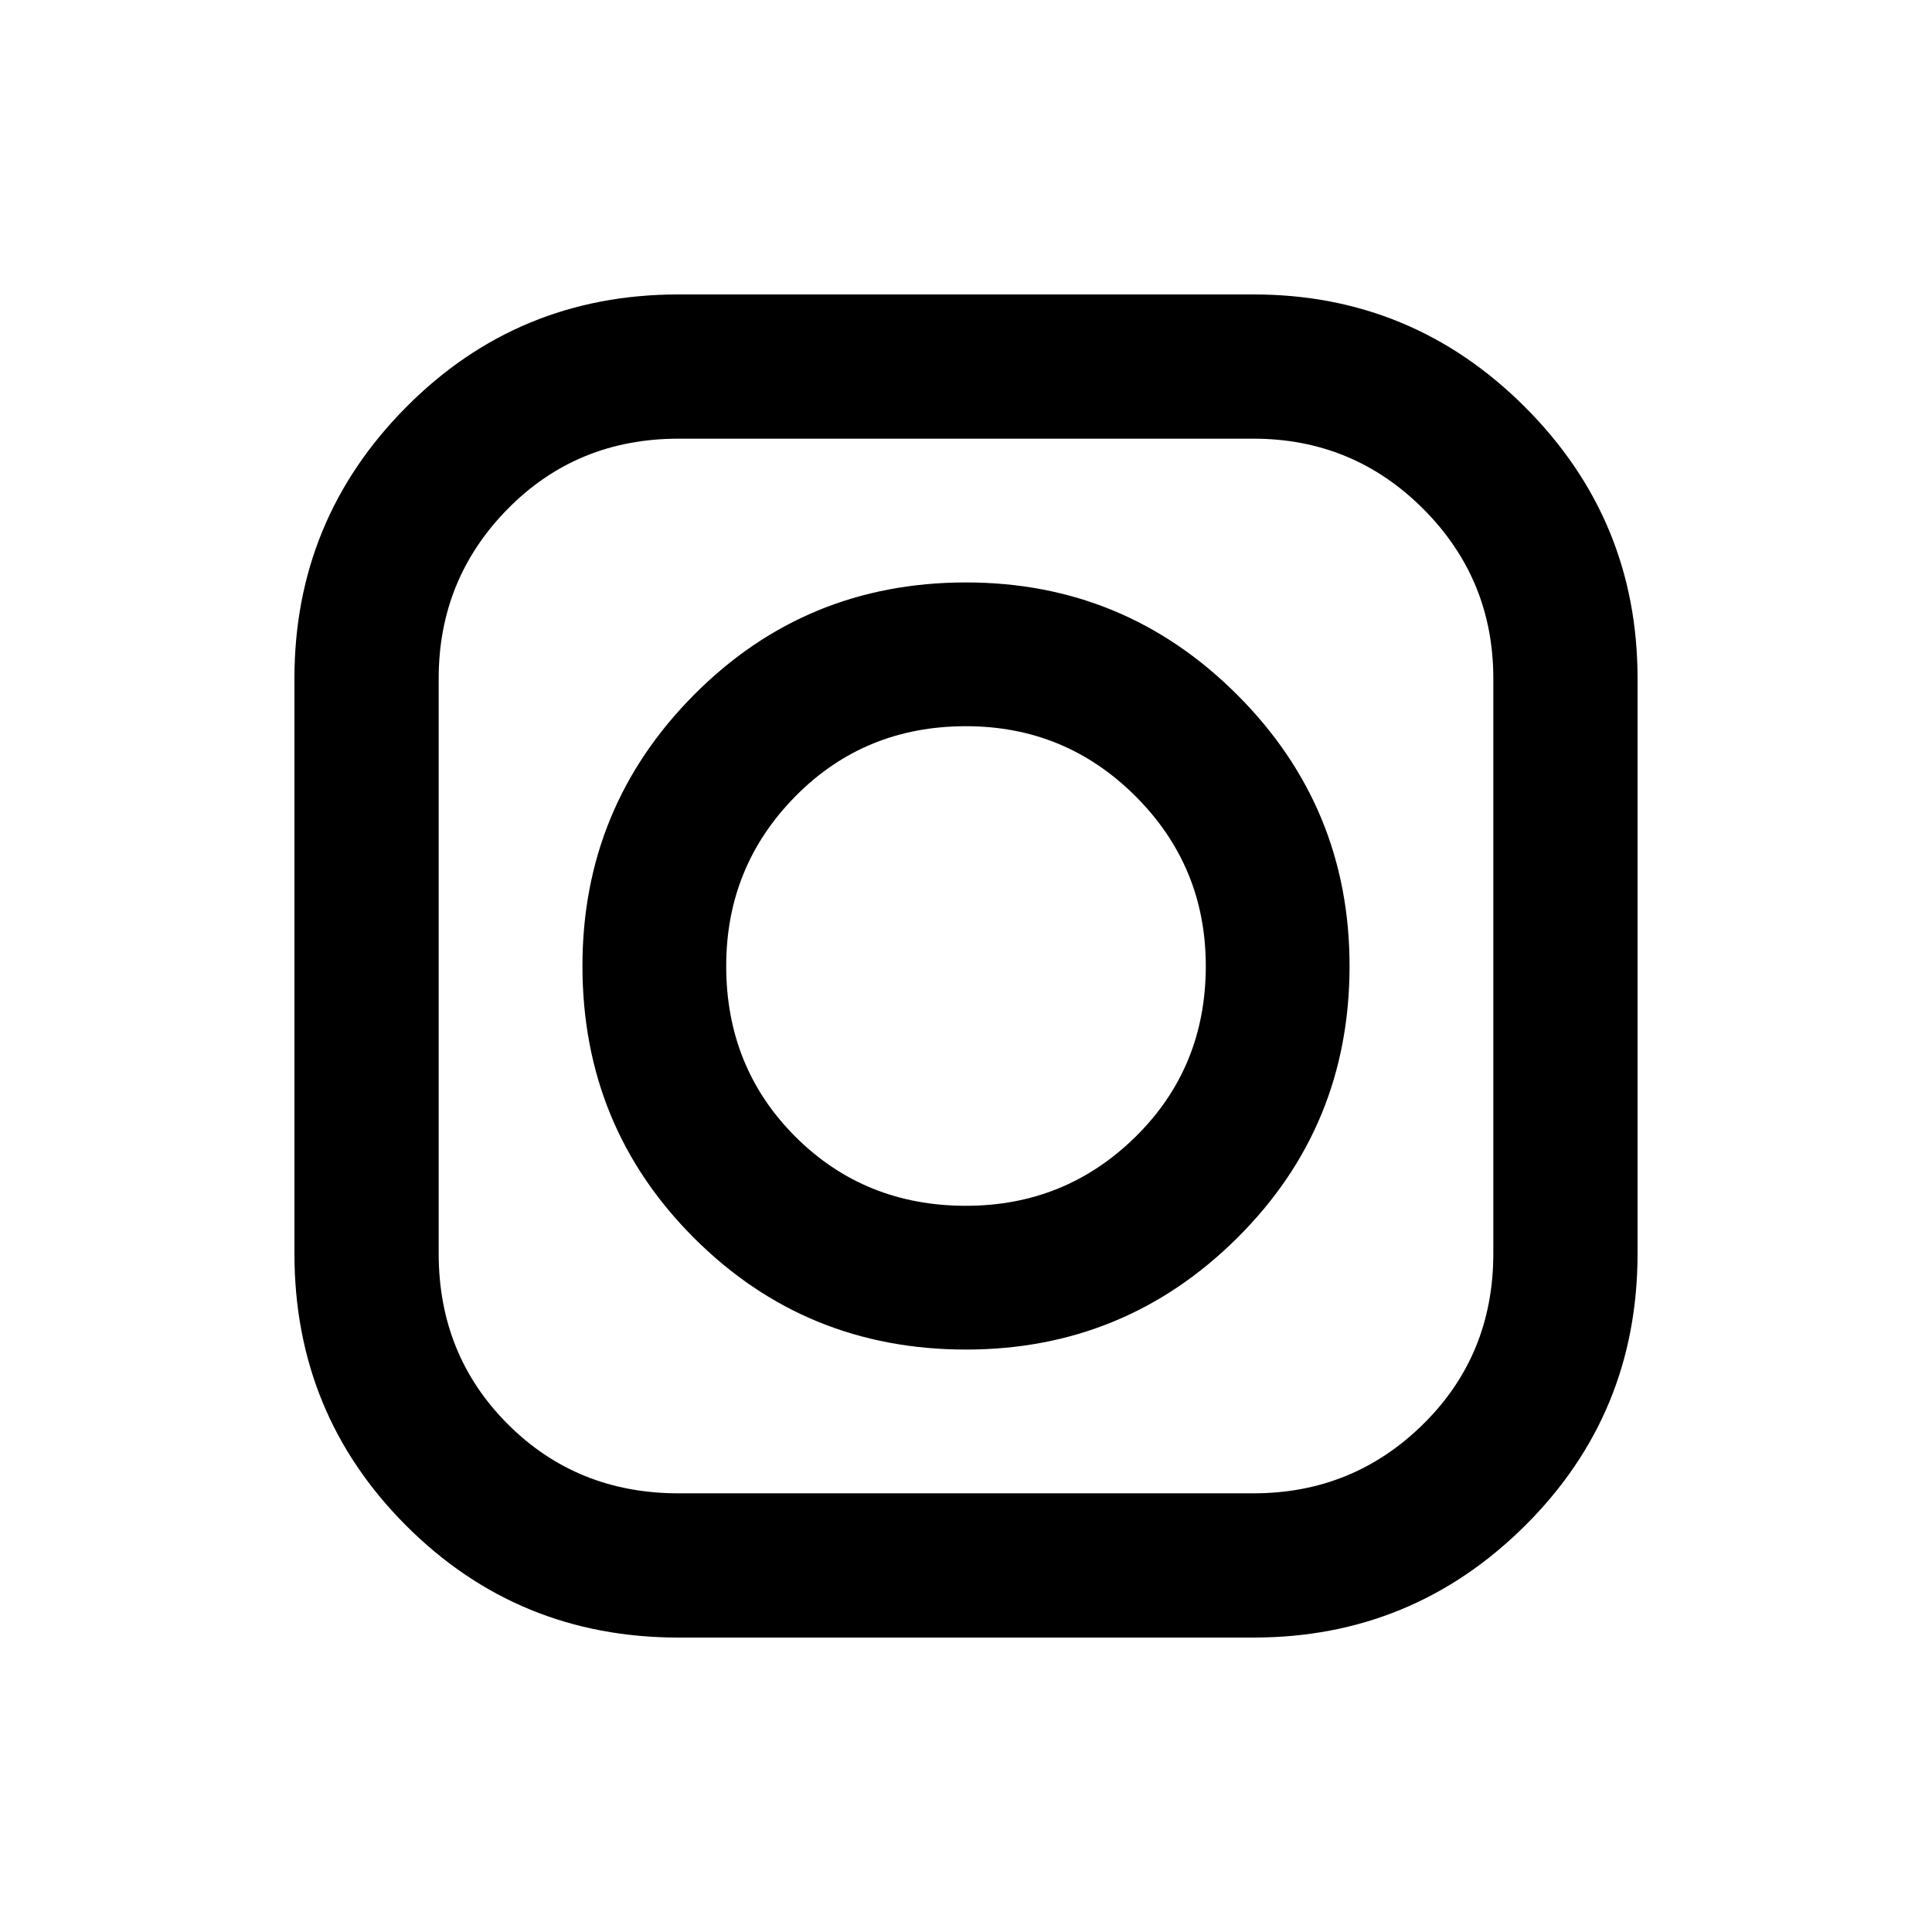 <svg xmlns="http://www.w3.org/2000/svg" height="20" viewBox="0 -960 960 960" width="20"><path d="M337.13-146.304q-79.695 0-135.261-55.565-55.565-55.566-55.565-135.261v-285.74q0-78.934 55.565-134.88 55.566-55.946 135.261-55.946h285.74q78.934 0 134.88 55.946t55.946 134.88v285.74q0 79.695-55.946 135.261-55.946 55.565-134.88 55.565H337.13Zm0-71.674h285.74q49.442 0 84.297-34.355t34.855-84.797v-285.74q0-49.442-34.855-84.297t-84.297-34.855H337.13q-50.442 0-84.797 34.855t-34.355 84.297v285.74q0 50.442 34.355 84.797t84.797 34.355ZM480-289.413q-79.696 0-135.141-55.446Q289.413-400.304 289.413-480q0-78.935 55.446-134.761Q400.304-670.587 480-670.587q78.935 0 134.761 55.826Q670.587-558.935 670.587-480q0 79.696-55.826 135.141Q558.935-289.413 480-289.413Zm0-71.435q49.442 0 84.297-34.355T599.152-480q0-49.442-34.855-84.297T480-599.152q-50.442 0-84.797 34.855T360.848-480q0 50.442 34.355 84.797T480-360.848Z"/></svg>